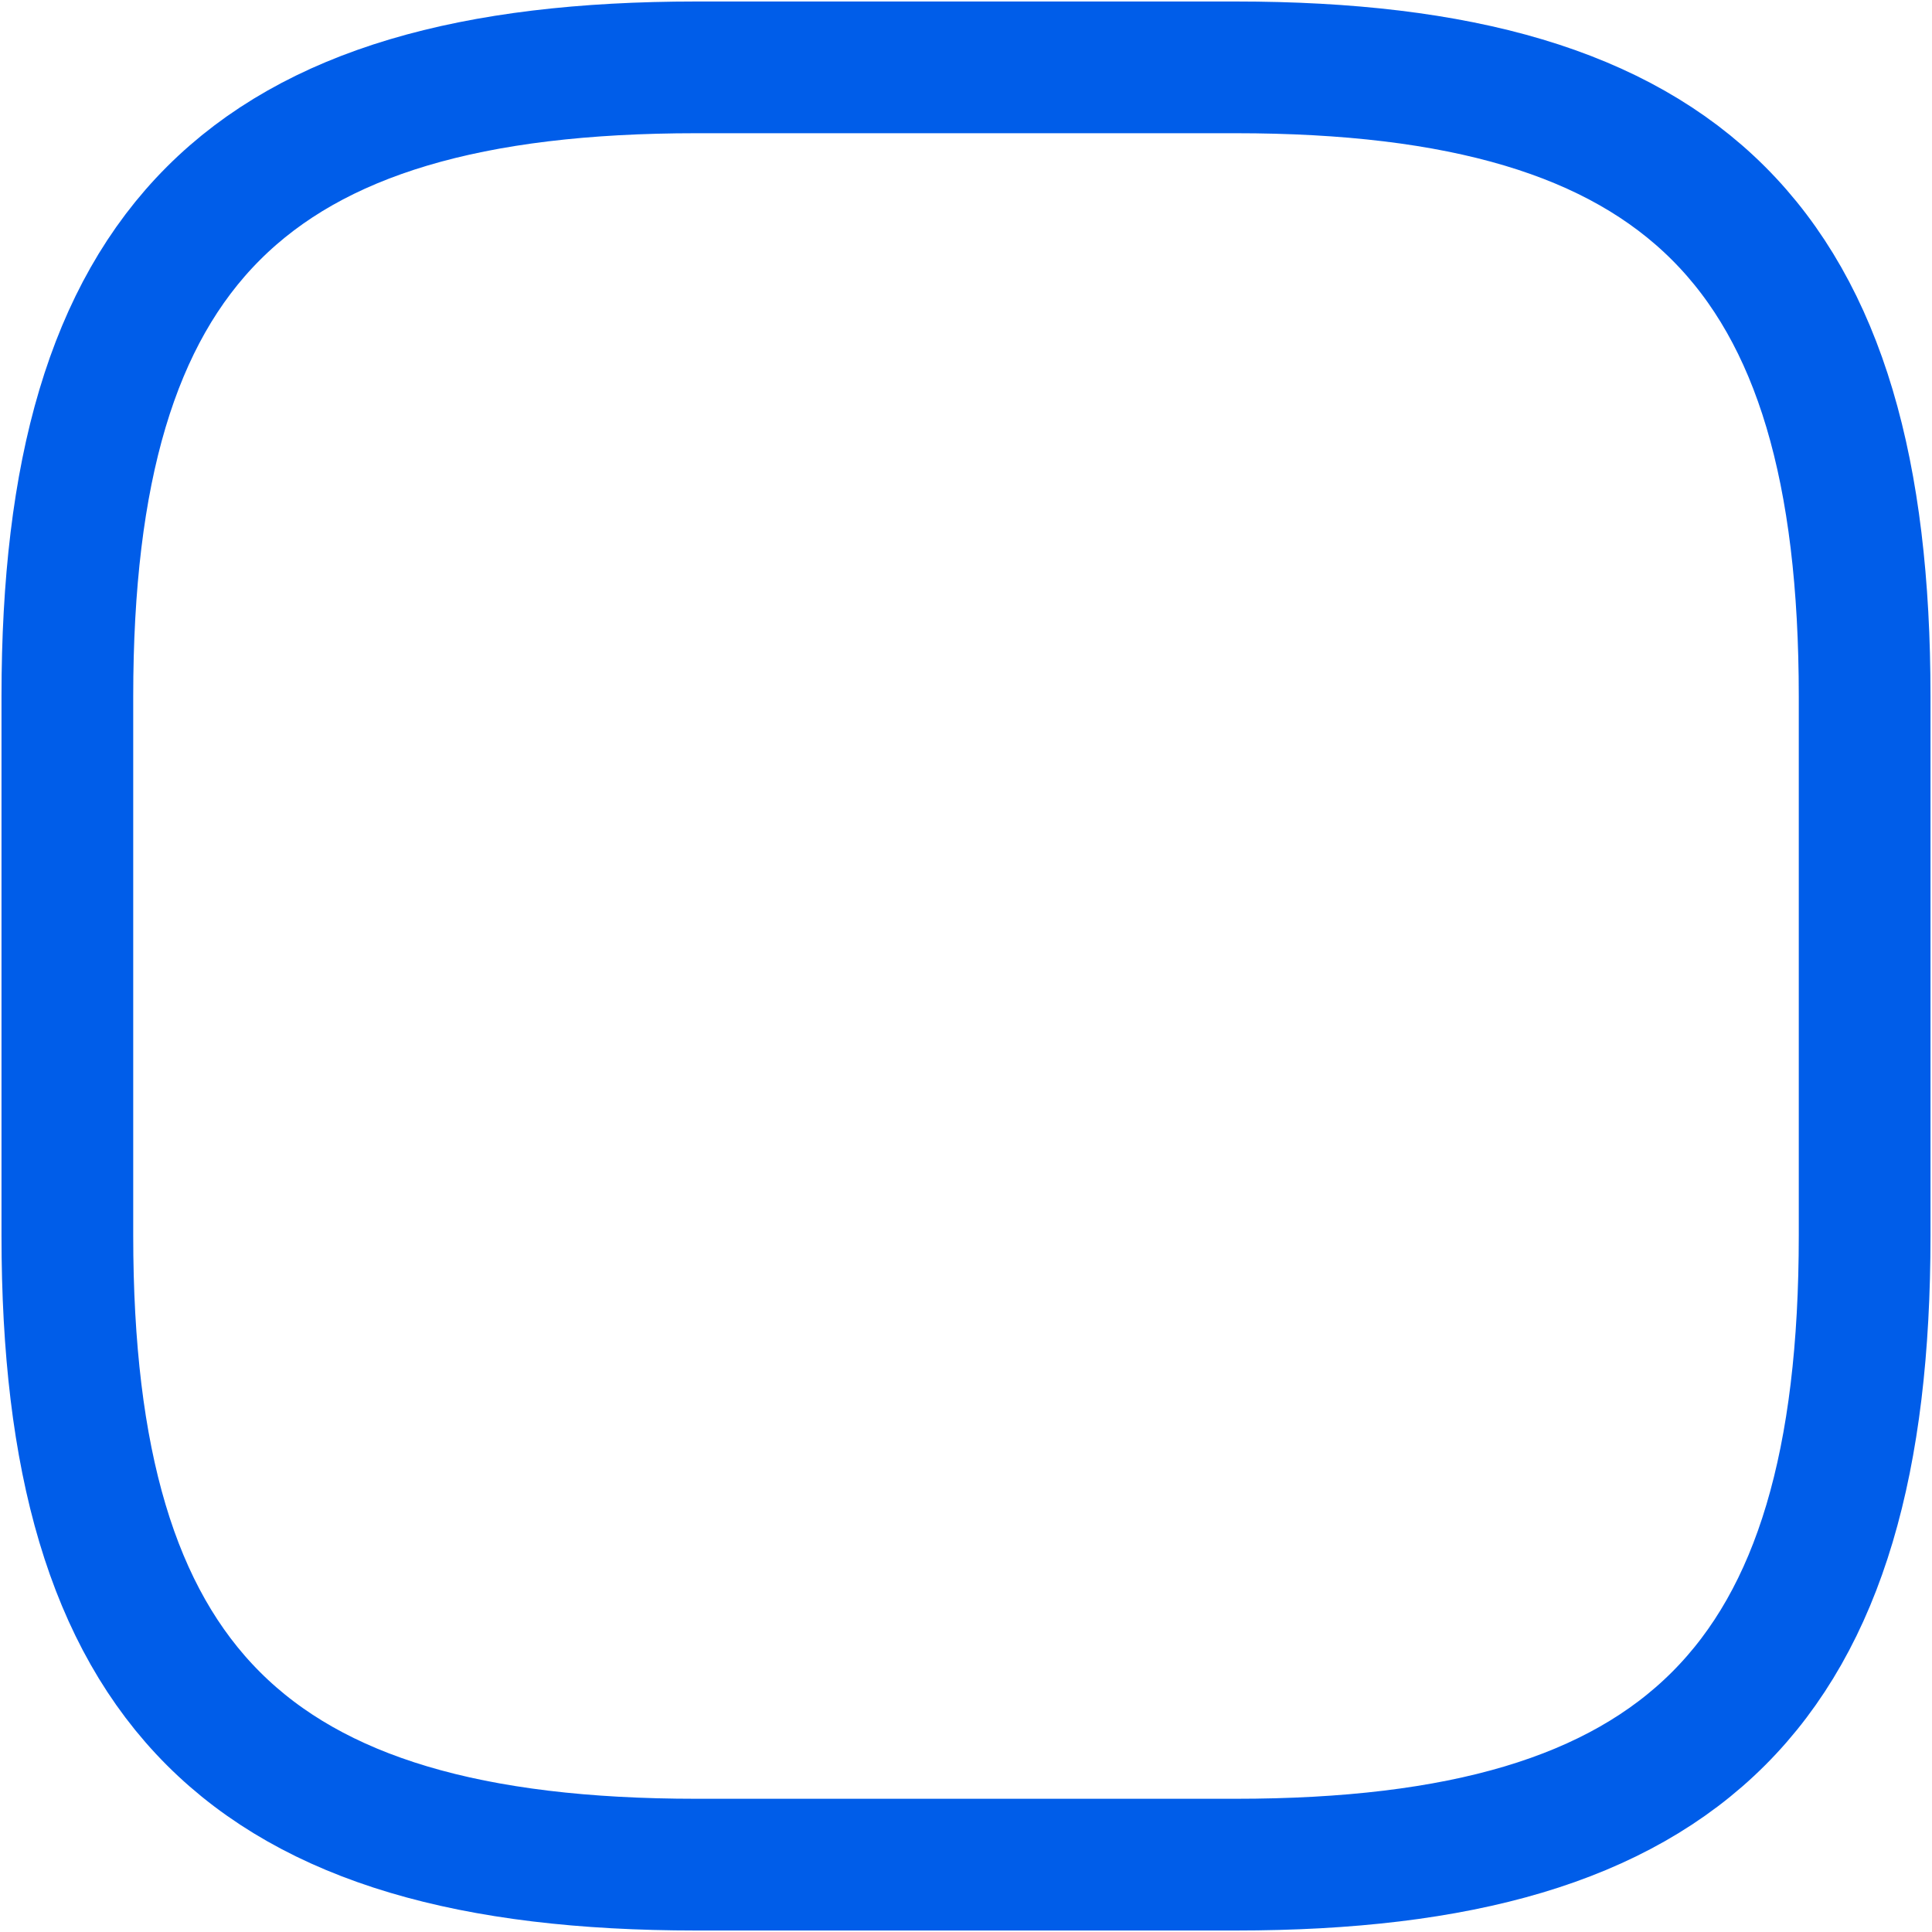 <svg width="22" height="22" viewBox="0 0 22 22" fill="none" xmlns="http://www.w3.org/2000/svg">
<path d="M0.767 7.93L0.767 14.07C0.767 19.186 2.814 21.233 7.93 21.233L14.07 21.233C19.186 21.233 21.233 19.186 21.233 14.07L21.233 7.93C21.233 2.814 19.186 0.767 14.07 0.767L7.93 0.767C2.814 0.767 0.767 2.814 0.767 7.93Z" stroke="#005DE9" stroke-width="1.5" stroke-linecap="round" stroke-linejoin="round"/>
</svg>

